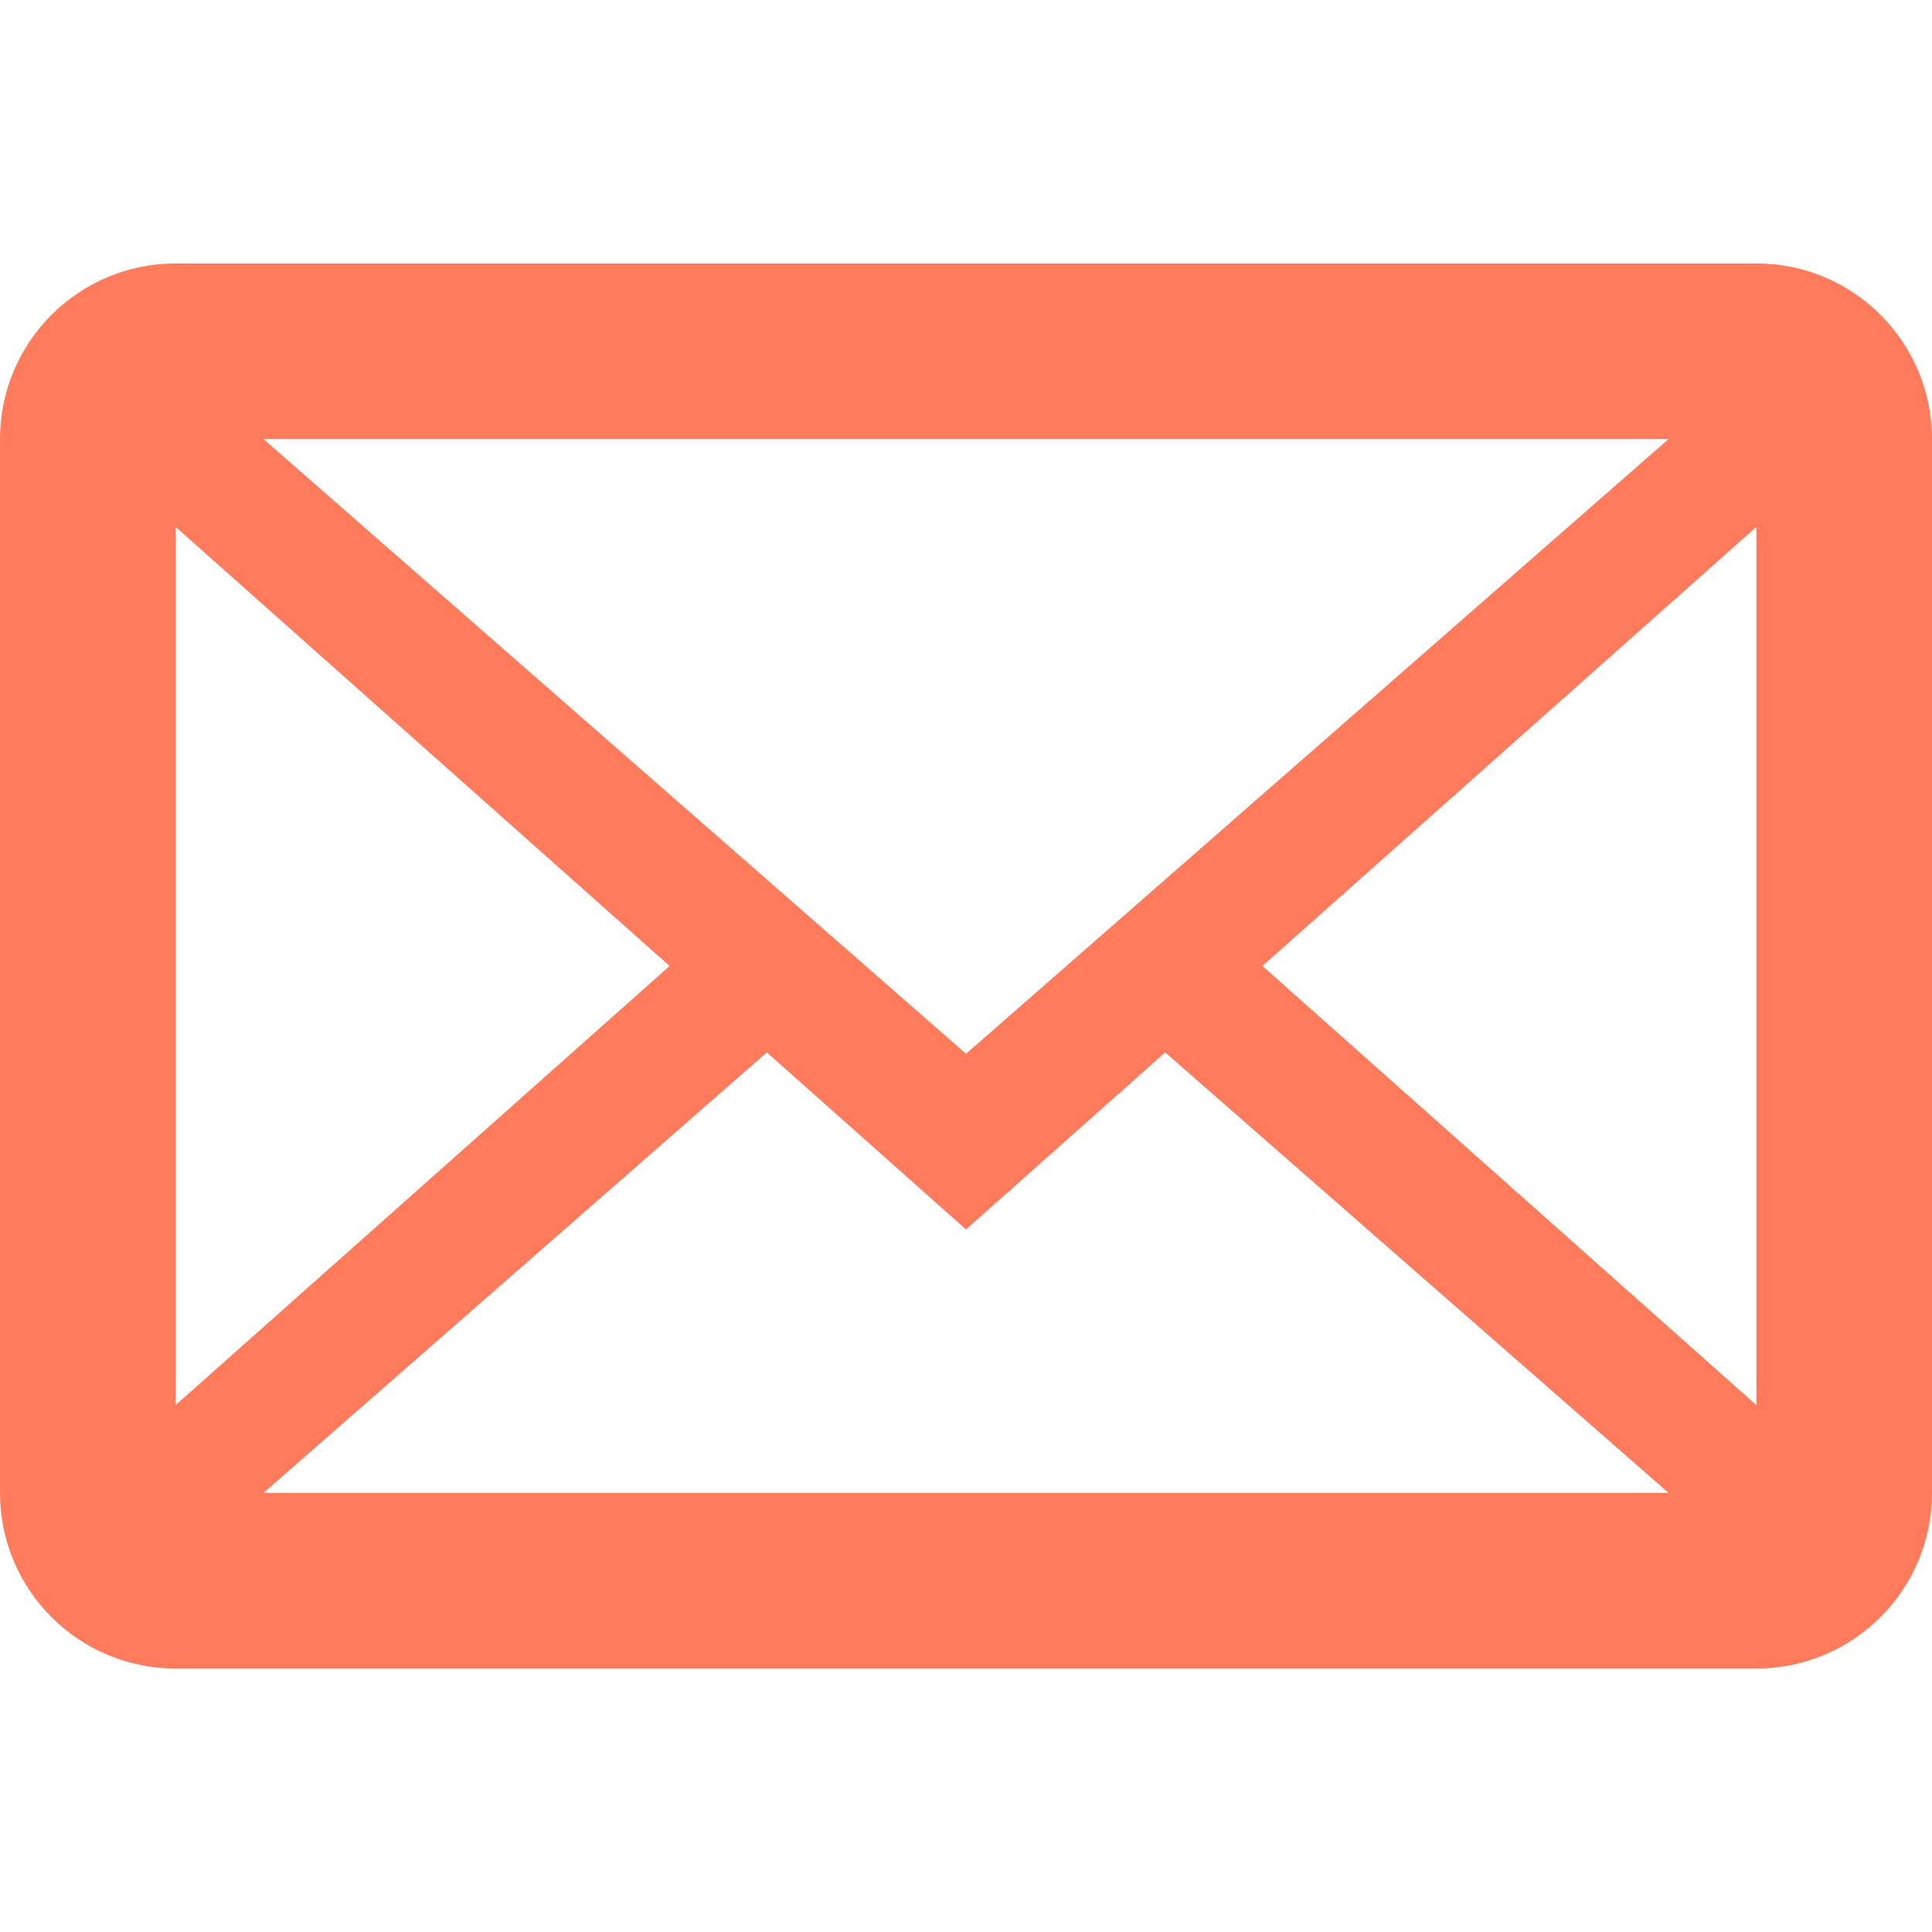 <?xml version="1.0" encoding="utf-8"?>
<!-- Generator: Adobe Illustrator 16.0.0, SVG Export Plug-In . SVG Version: 6.00 Build 0)  -->
<!DOCTYPE svg PUBLIC "-//W3C//DTD SVG 1.1//EN" "http://www.w3.org/Graphics/SVG/1.1/DTD/svg11.dtd">
<svg version="1.1" id="Layer_1" xmlns="http://www.w3.org/2000/svg" xmlns:xlink="http://www.w3.org/1999/xlink" x="0px" y="0px"
	 width="484px" height="484px" viewBox="0 0 484 484" enable-background="new 0 0 484 484" xml:space="preserve">
<path fill="#FF7B5B" d="M440,418H44c-24.288,0-44-19.712-44-44V110c0-24.288,19.712-44,44-44h396c24.287,0,44,19.712,44,44v264
	C484,398.288,464.287,418,440,418z M418,374L291.896,263.648L242,308l-49.896-44.352L66,374H418z M44,352l123.75-110L44,132V352z
	 M66,110l176,154l176-154H66z M440,132L316.25,242L440,352V132z"/>
</svg>
